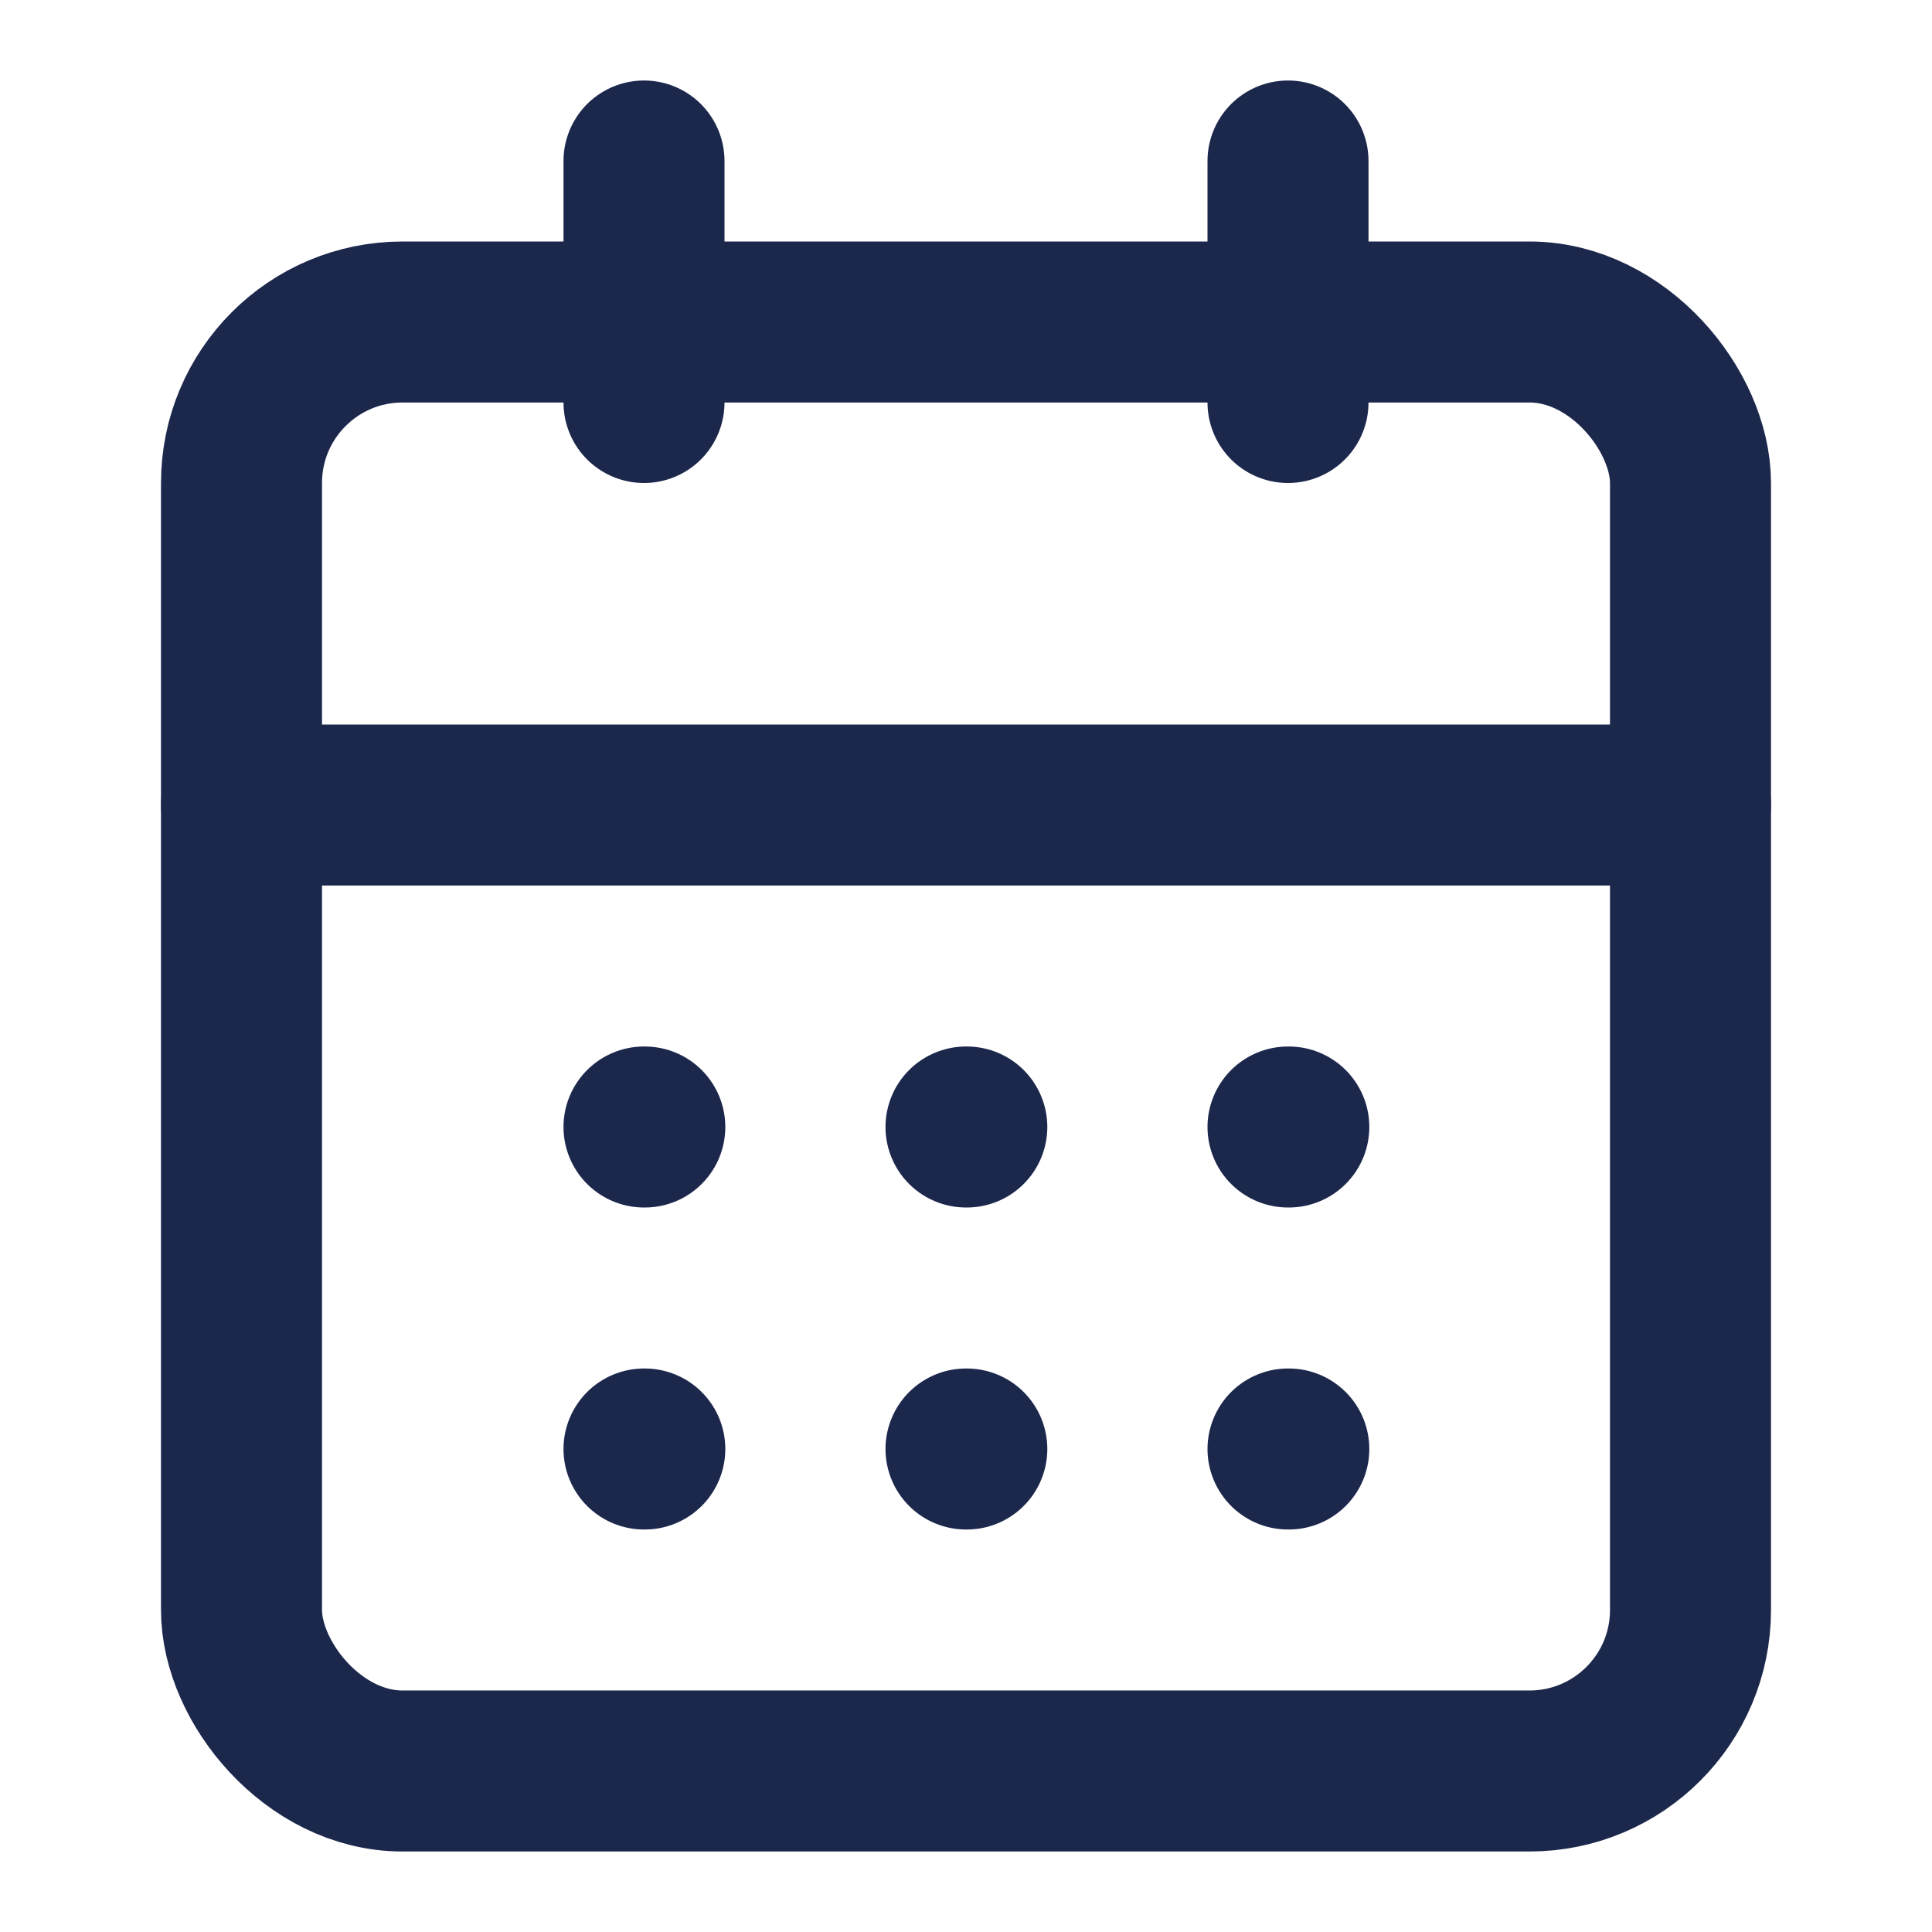 <svg width="24" height="24" viewBox="0 0 24 24" fill="none" xmlns="http://www.w3.org/2000/svg">
<path d="M8 2V5" stroke="#1C274C" stroke-width="2" stroke-linecap="round" stroke-linejoin="round"/>
<path d="M16 2V5" stroke="#1C274C" stroke-width="2" stroke-linecap="round" stroke-linejoin="round"/>
<path d="M3 10H21" stroke="#1C274C" stroke-width="2" stroke-linecap="round" stroke-linejoin="round"/>
<rect x="3" y="4" width="18" height="18" rx="2" stroke="#1C274C" stroke-width="2"/>
<path d="M8 14H8.01" stroke="#1C274C" stroke-width="2" stroke-linecap="round" stroke-linejoin="round"/>
<path d="M12 14H12.01" stroke="#1C274C" stroke-width="2" stroke-linecap="round" stroke-linejoin="round"/>
<path d="M16 14H16.01" stroke="#1C274C" stroke-width="2" stroke-linecap="round" stroke-linejoin="round"/>
<path d="M8 18H8.01" stroke="#1C274C" stroke-width="2" stroke-linecap="round" stroke-linejoin="round"/>
<path d="M12 18H12.01" stroke="#1C274C" stroke-width="2" stroke-linecap="round" stroke-linejoin="round"/>
<path d="M16 18H16.01" stroke="#1C274C" stroke-width="2" stroke-linecap="round" stroke-linejoin="round"/>
</svg>
